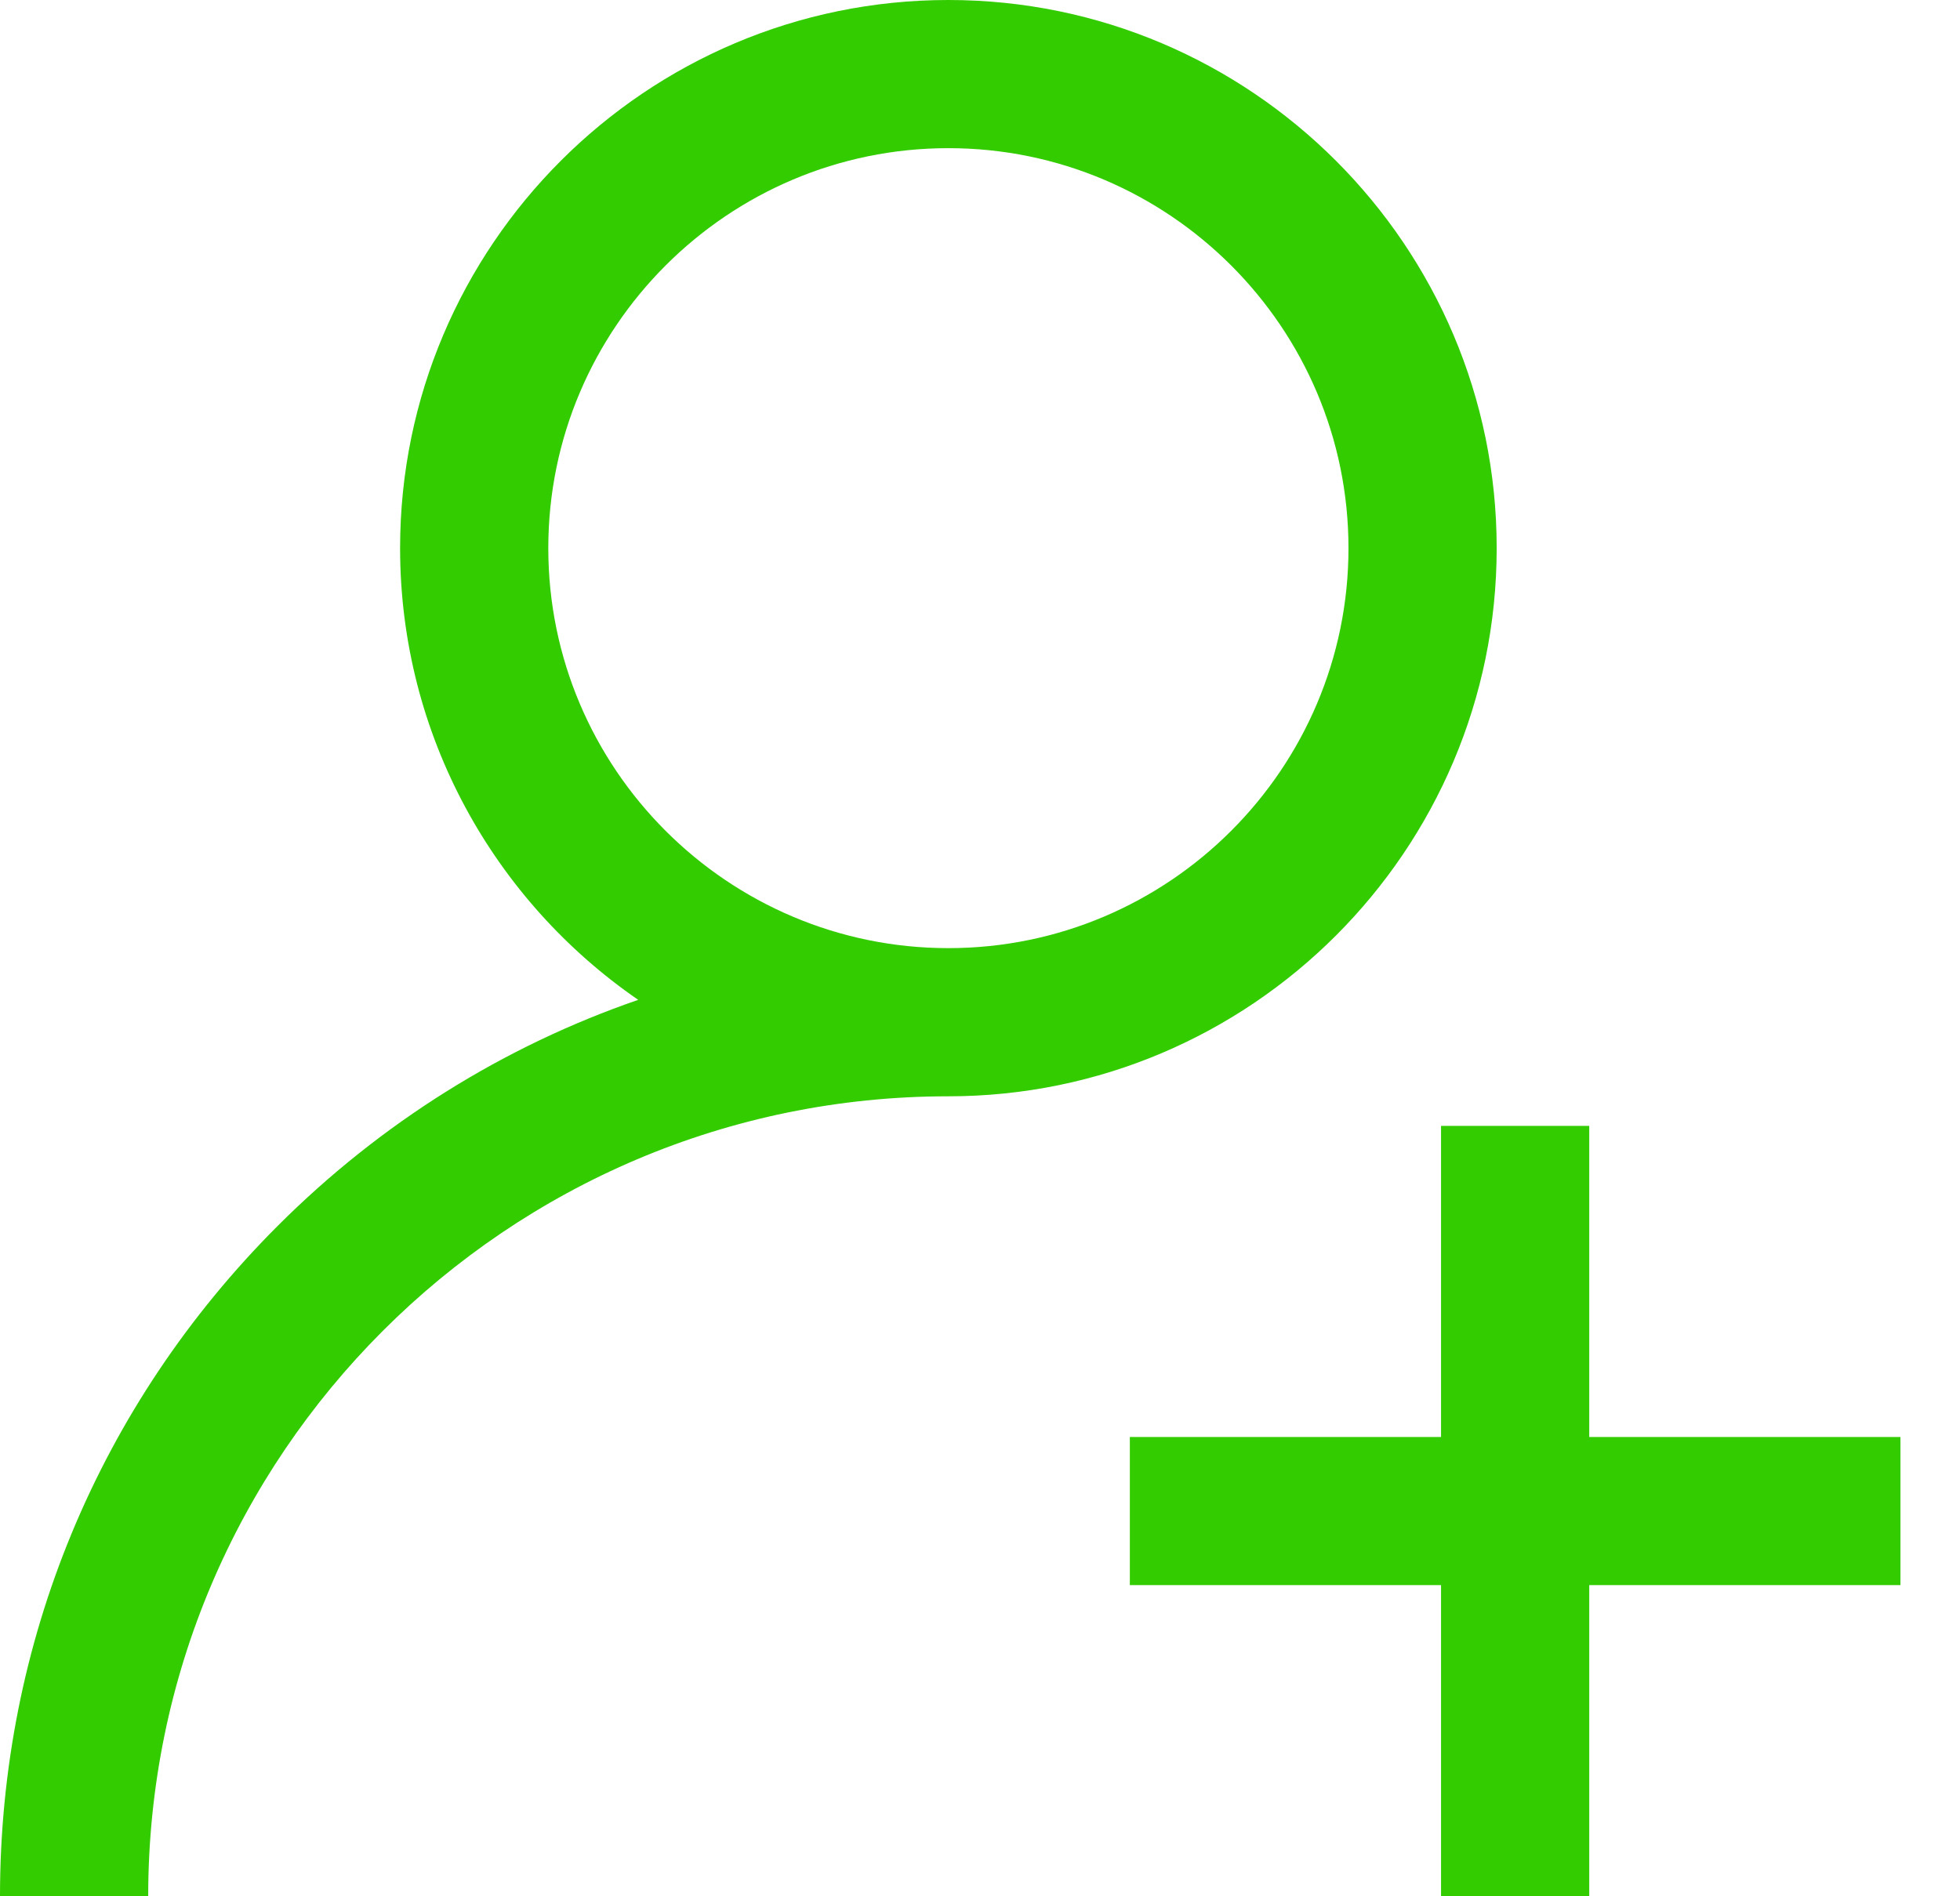 <svg width="31" height="30" viewBox="0 0 31 30" fill="none" xmlns="http://www.w3.org/2000/svg">
<path d="M15 0C10.218 0 6.328 3.89 6.328 8.672C6.328 11.634 7.821 14.253 10.094 15.818C7.972 16.55 6.027 17.76 4.393 19.393C1.56 22.227 0 25.993 0 30H2.344C2.344 23.021 8.021 17.344 15 17.344C19.782 17.344 23.672 13.454 23.672 8.672C23.672 3.89 19.782 0 15 0ZM15 15C11.511 15 8.672 12.161 8.672 8.672C8.672 5.183 11.511 2.344 15 2.344C18.489 2.344 21.328 5.183 21.328 8.672C21.328 12.161 18.489 15 15 15Z" fill="#33CC00"/>
<path d="M25.136 22.734V17.812H22.792V22.734H17.87V25.077H22.792V29.999H25.136V25.077H30.058V22.734H25.136Z" fill="#33CC00"/>
</svg>
